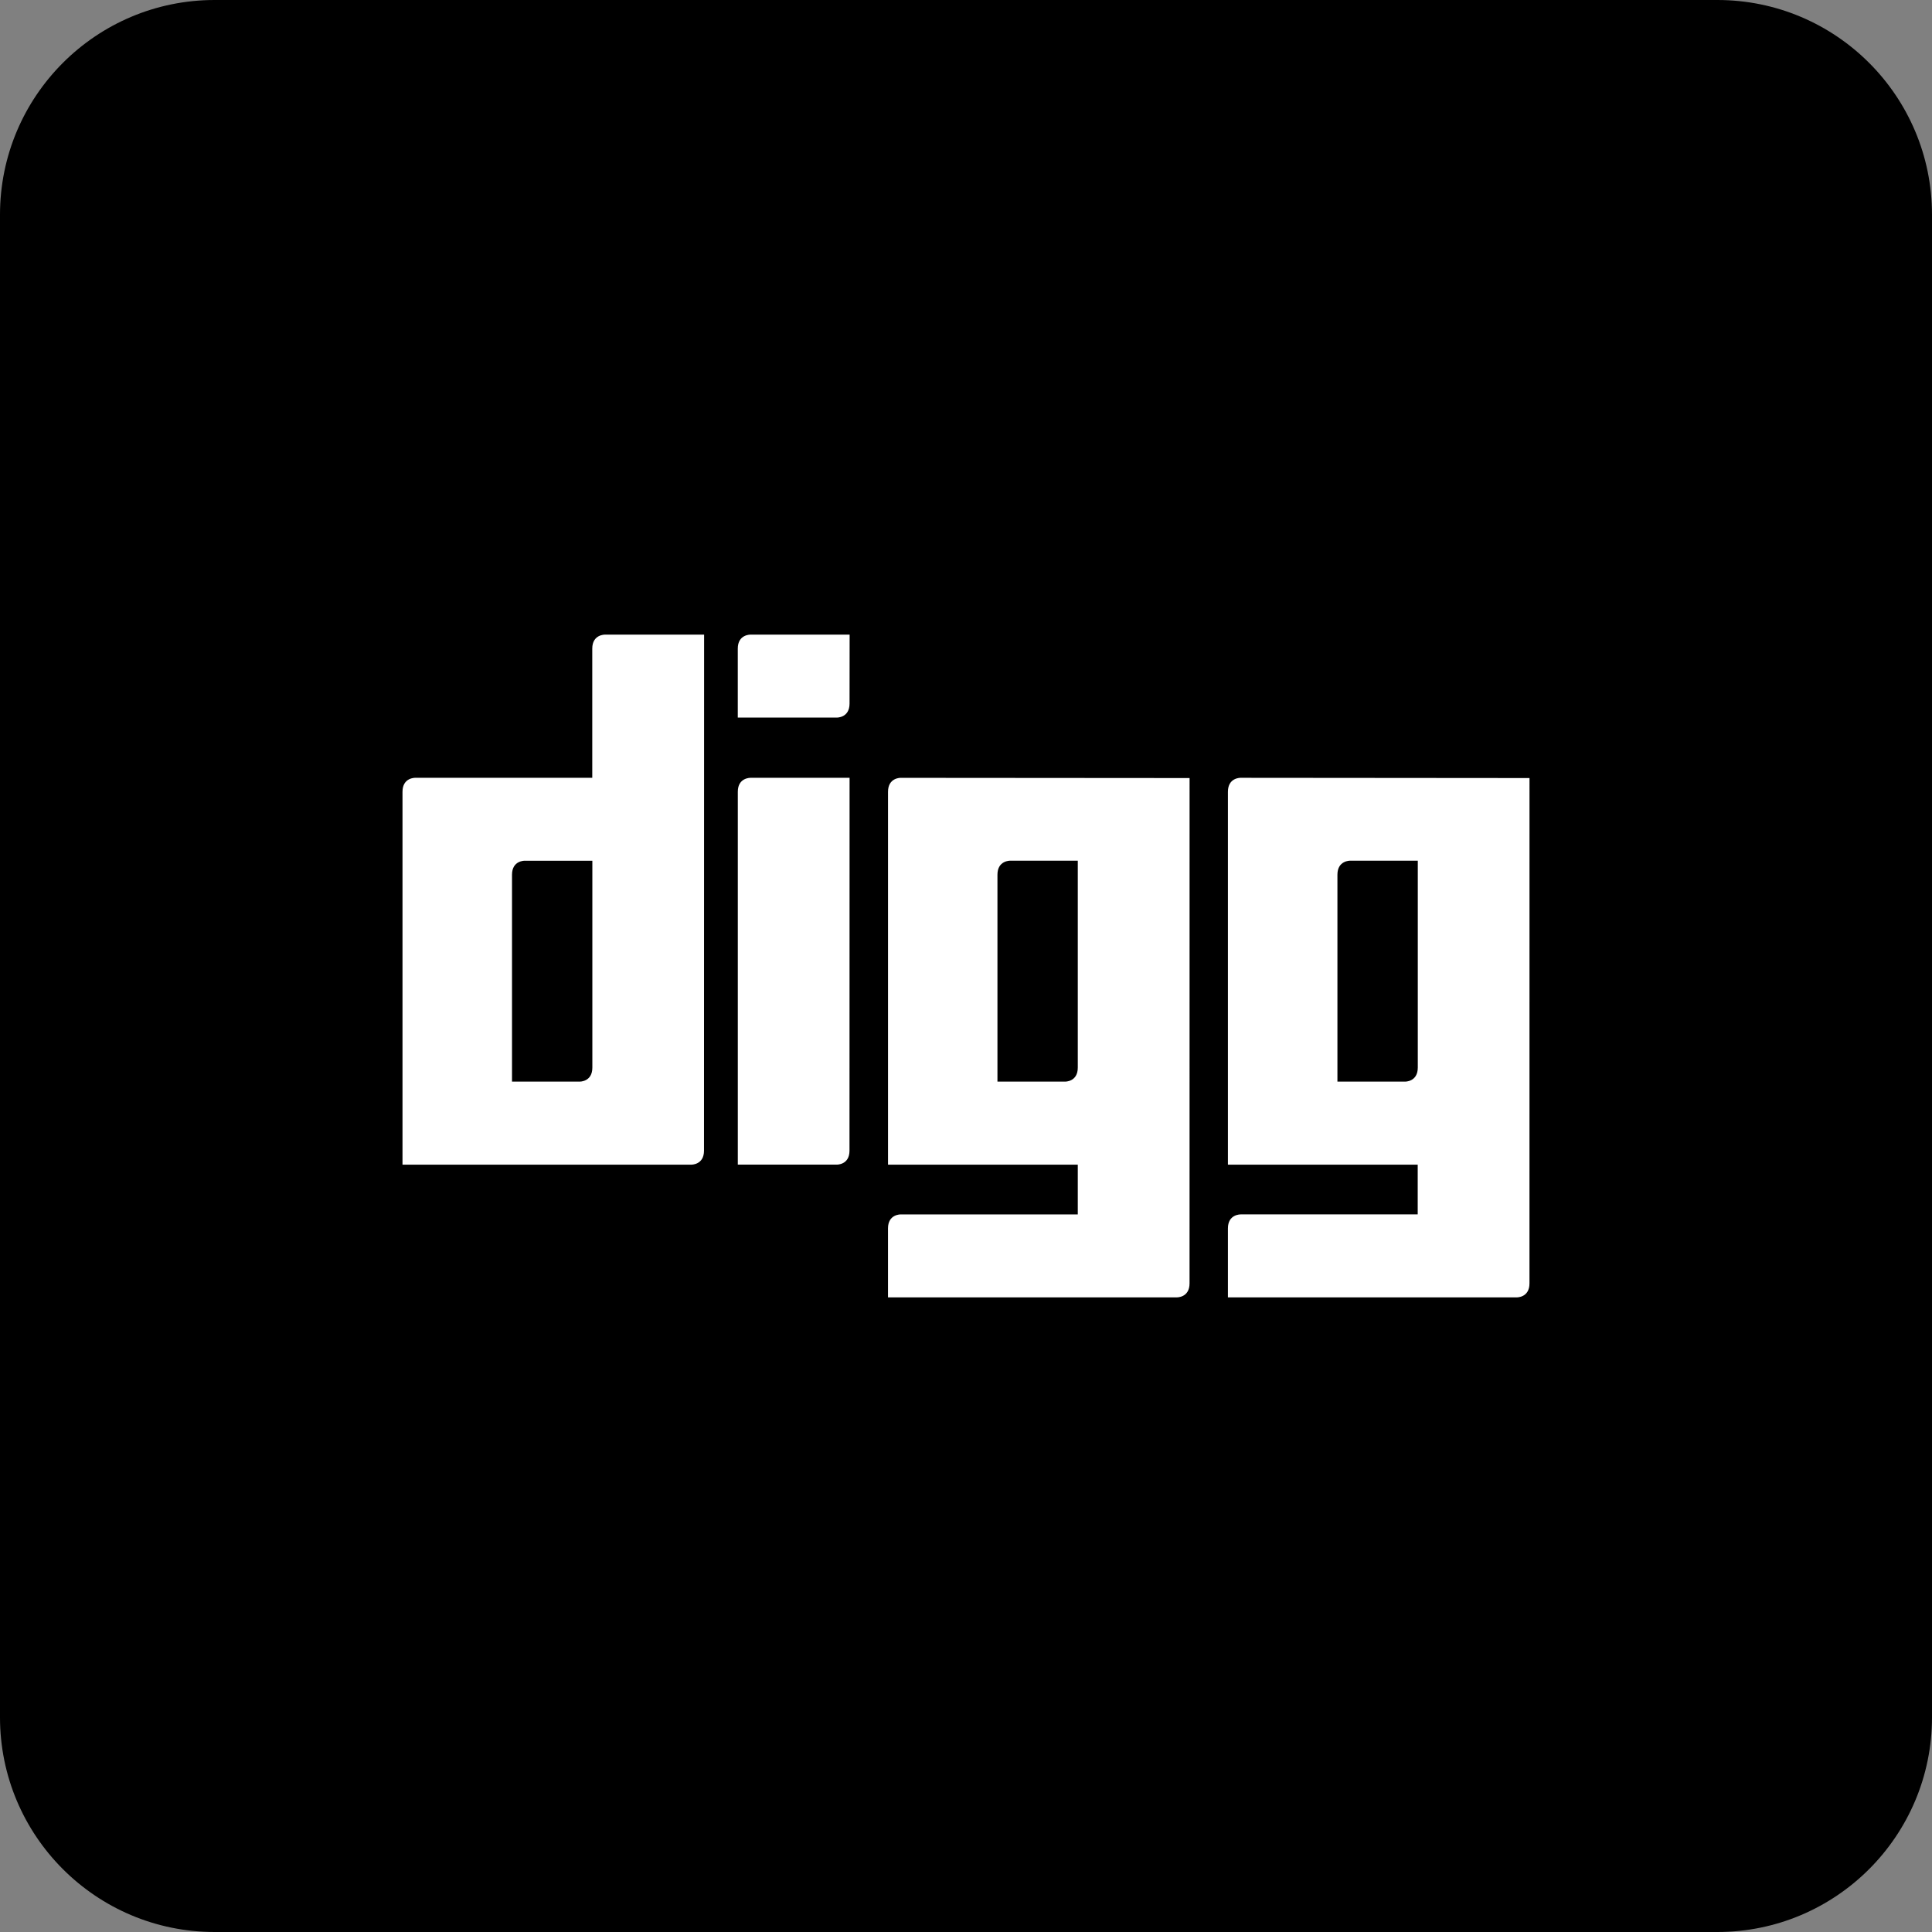 <svg baseProfile="tiny" xmlns="http://www.w3.org/2000/svg" viewBox="0 0 72 72"><rect x="0" y="0" width="72" height="72" fill="#808080" stroke="none"/><path d="M72 64c0 4.418-3.582 8-8 8h-56c-4.418 0-8-3.582-8-8v-56c0-4.418 3.582-8 8-8h56c4.418 0 8 3.582 8 8v56z"/><g fill="#fff"><path d="M33.565 45.258s-.472-.013-.472.521v2.57h10.765s.473.013.473-.521l.001-18.832-10.766-.008s-.472-.013-.472.521v13.895h7.072v1.854h-6.601zm6.128-4.949h-2.521v-7.712c0-.533.473-.521.473-.521h2.521v7.711c0 .534-.472.522-.473.522zM27.968 23.651s-.473-.013-.473.52v2.571h3.693s.472.012.472-.521l.003-2.57h-3.695zM46.233 45.258s-.472-.013-.472.521v2.57h10.766s.472.013.472-.521l.001-18.832-10.767-.009s-.472-.013-.472.521v13.895h7.073v1.854h-6.601zm6.13-4.949h-2.521v-7.712c0-.533.473-.521.473-.521h2.522v7.711c-.001.534-.474.522-.474.522zM22.072 24.171v4.816h-6.6s-.472-.013-.472.521v13.895h10.765s.471.012.471-.521c0-.489.002-19.231.004-19.231h-3.695s-.473-.012-.473.52zm.003 15.617c0 .533-.473.521-.473.521h-2.521v-7.711c0-.533.473-.521.473-.521h2.521v7.711zM27.496 29.506v13.896h3.69s.472.013.472-.519c0-.108.001-13.896.003-13.896h-3.693c.001 0-.472-.012-.472.519z"/></g></svg>